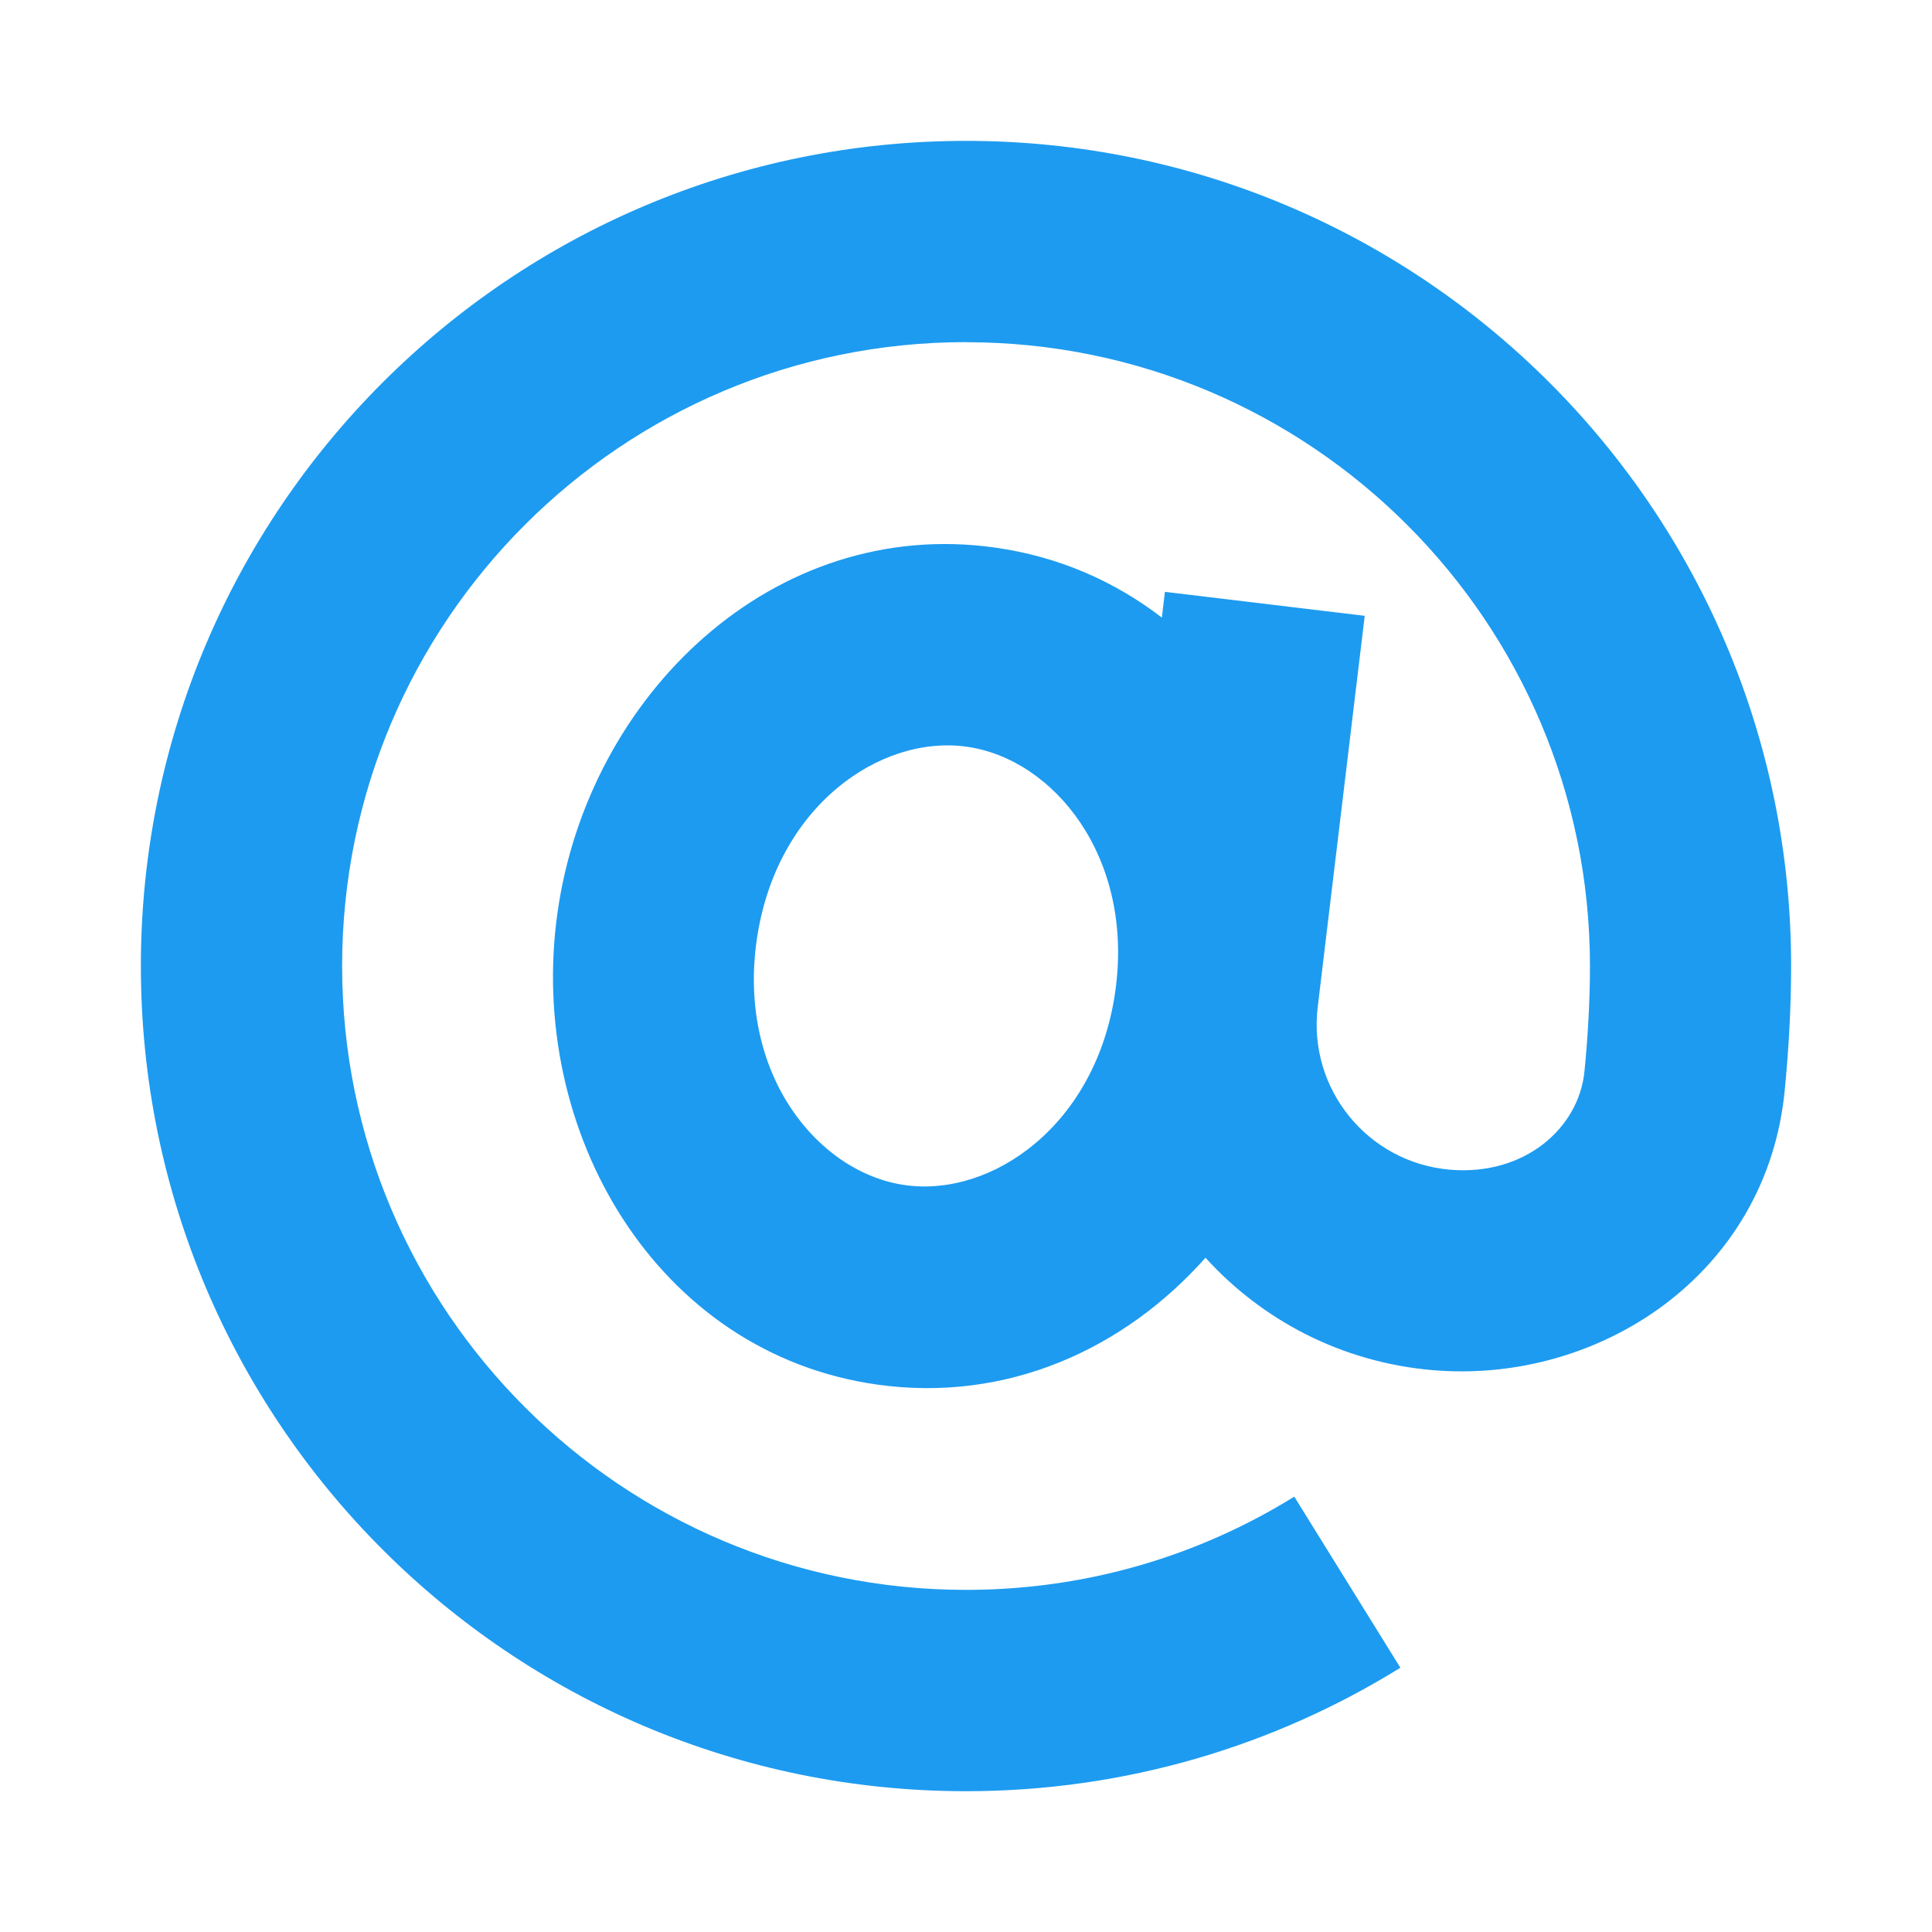 <svg xmlns="http://www.w3.org/2000/svg" fill="#1D9BF0" viewBox="0 0 24 24" aria-hidden="true" class="r-4qtqp9 r-yyyyoo r-dnmrzs r-bnwqim r-1plcrui r-lrvibr r-1d4mawv r-10ptun7 r-1janqcz" style="color: rgb(29, 155, 240);"><g><path d="M12 4.25c-4.28 0-7.75 3.47-7.75 7.75s3.47 7.75 7.75 7.75c1.499 0 2.894-.424 4.078-1.158l1.318 2.125c-1.568.972-3.418 1.534-5.396 1.534-5.661 0-10.25-4.589-10.25-10.25S6.339 1.75 12 1.75 22.25 6.339 22.25 12c0 .534-.032 1.061-.08 1.549-.223 2.285-2.31 3.65-4.378 3.471-1.128-.098-2.114-.621-2.817-1.396-1.008 1.136-2.467 1.802-4.077 1.576-2.748-.386-4.354-3.149-3.973-5.86s2.686-4.924 5.434-4.538c.793.111 1.491.421 2.074.87l.038-.32 2.482.298-.584 4.861c-.122 1.015.621 1.93 1.64 2.019.927.081 1.605-.515 1.674-1.223.042-.426.068-.869.068-1.306 0-4.28-3.47-7.75-7.75-7.75H12zm.01 5.026c-1.08-.152-2.377.746-2.611 2.41s.765 2.885 1.845 3.036c1.08.152 2.377-.746 2.611-2.41.234-1.664-.765-2.884-1.845-3.036z"></path></g></svg>